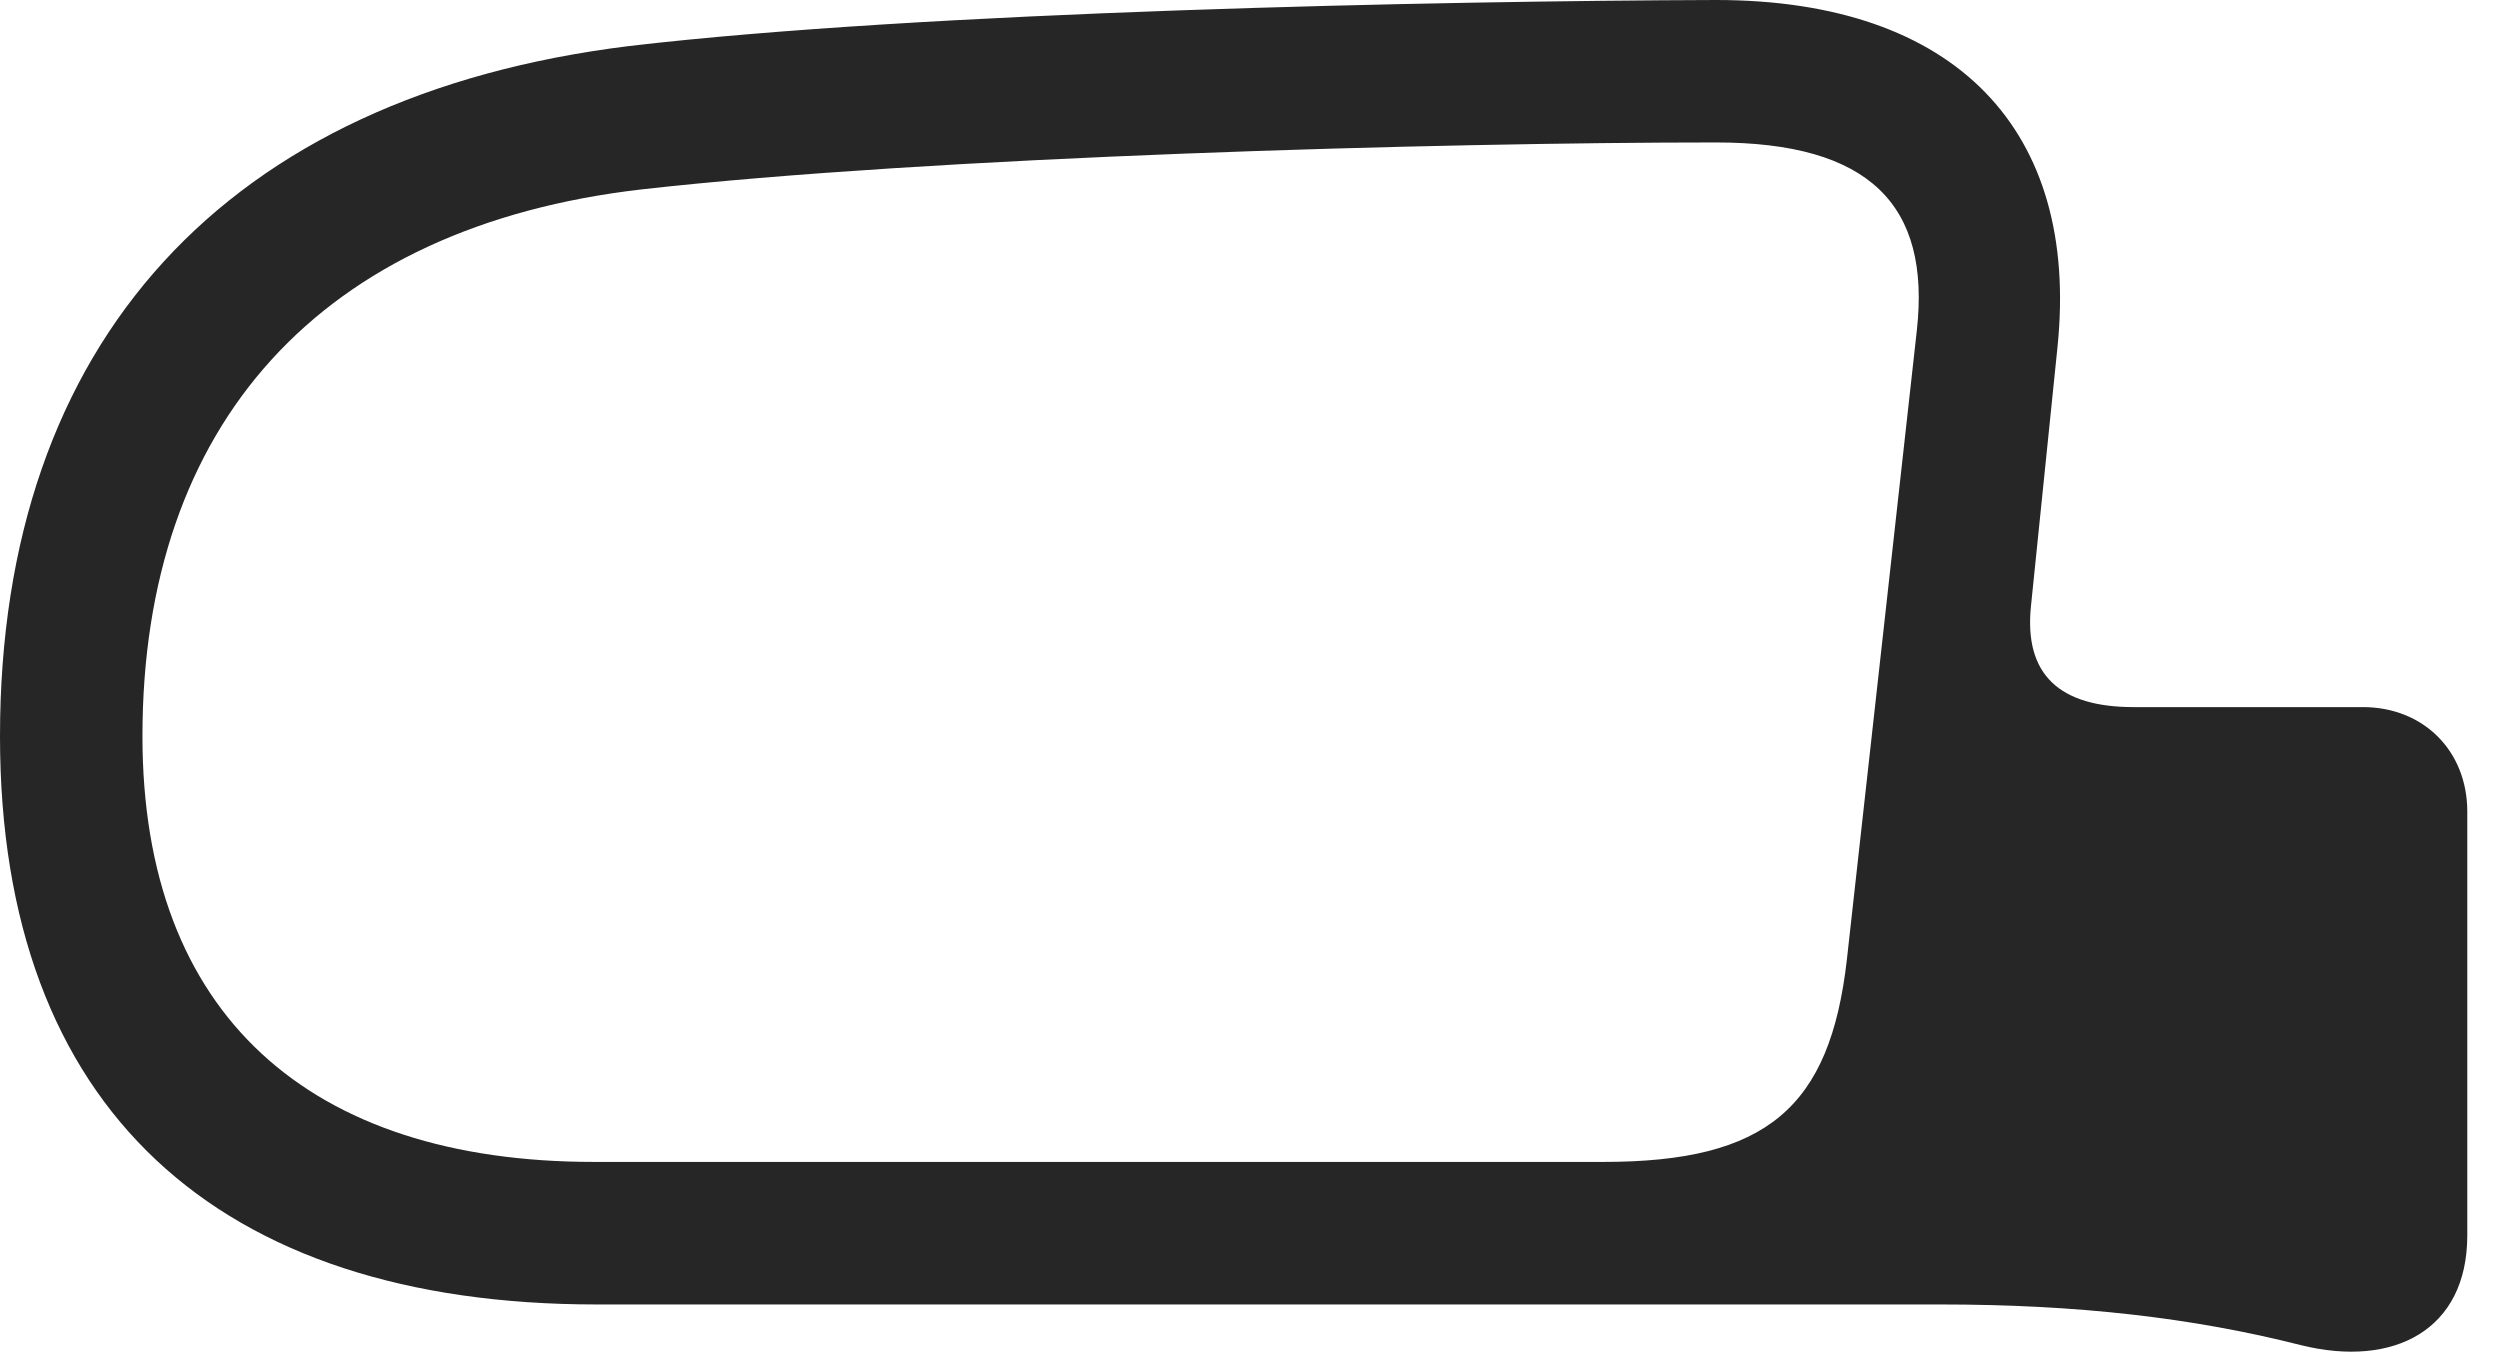<?xml version="1.0" encoding="UTF-8"?>
<!--Generator: Apple Native CoreSVG 326-->
<!DOCTYPE svg
PUBLIC "-//W3C//DTD SVG 1.1//EN"
       "http://www.w3.org/Graphics/SVG/1.1/DTD/svg11.dtd">
<svg version="1.1" xmlns="http://www.w3.org/2000/svg" xmlns:xlink="http://www.w3.org/1999/xlink" viewBox="0 0 27.588 15.127">
 <g>
  <rect height="15.127" opacity="0" width="27.588" x="0" y="0"/>
  <path d="M22.705 3.828L22.412 6.689C22.334 7.451 22.734 7.803 23.545 7.803L26.074 7.803C26.748 7.803 27.227 8.291 27.227 8.955L27.227 13.633C27.227 14.678 26.416 15.098 25.391 14.844C24.199 14.541 22.92 14.395 21.416 14.395L6.582 14.395C2.402 14.395 0 12.236 0 8.125C0 3.77 2.5 1.055 6.943 0.508C10.185 0.127 15.859 0.01 18.936 0C21.592 0 22.949 1.445 22.705 3.828ZM7.08 2.09C3.535 2.5 1.572 4.678 1.572 8.125C1.572 11.201 3.418 12.822 6.553 12.822L17.695 12.822C19.492 12.822 20.195 12.227 20.381 10.586L21.152 3.652C21.309 2.256 20.625 1.572 18.936 1.572C15.869 1.572 10.283 1.729 7.08 2.09Z" fill="black" fill-opacity="0.85"/>
 </g>
</svg>
